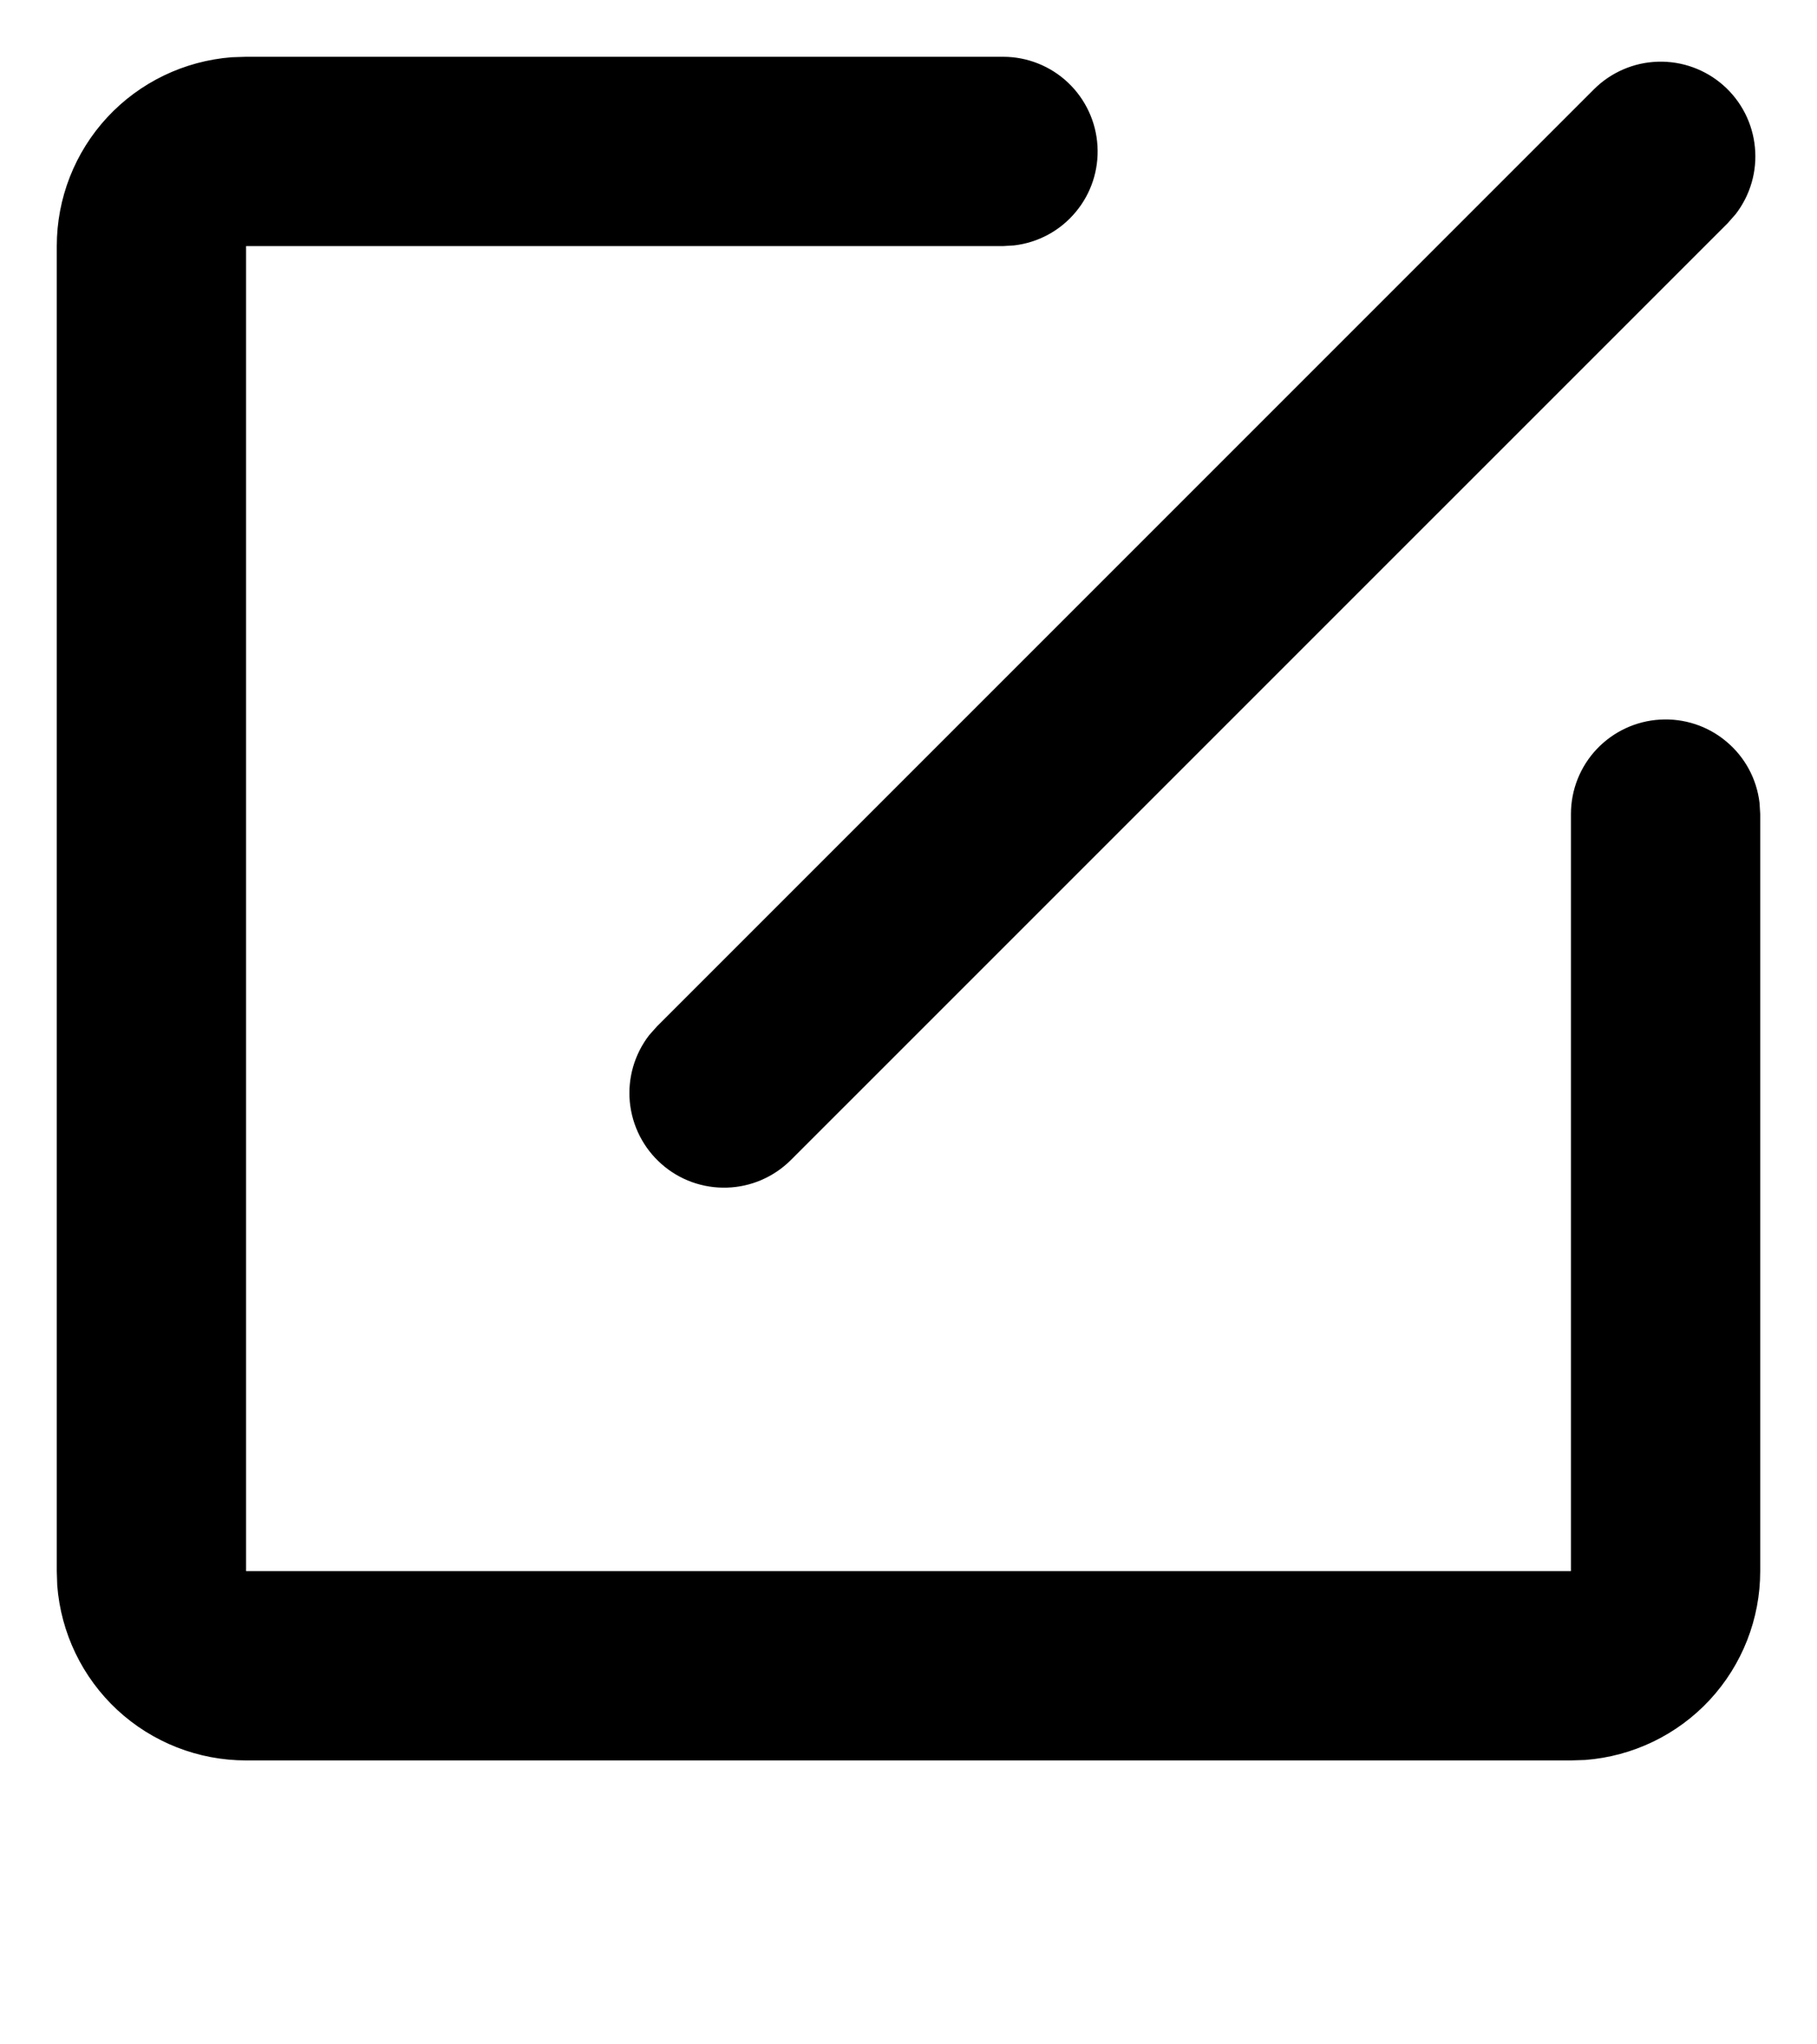 <svg width="24" height="27" viewBox="0 0 24 27" fill="none" xmlns="http://www.w3.org/2000/svg">
<path d="M13.25 0.75C13.569 0.75 13.875 0.872 14.107 1.091C14.338 1.31 14.478 1.609 14.496 1.927C14.515 2.245 14.412 2.558 14.207 2.802C14.003 3.047 13.713 3.204 13.396 3.241L13.25 3.25H3.25V20.75H20.75V10.75C20.75 10.431 20.872 10.125 21.091 9.893C21.31 9.662 21.609 9.522 21.927 9.504C22.245 9.485 22.558 9.588 22.802 9.793C23.047 9.997 23.204 10.287 23.241 10.604L23.25 10.75V20.75C23.25 21.381 23.012 21.988 22.583 22.451C22.154 22.913 21.566 23.196 20.938 23.244L20.75 23.25H3.25C2.619 23.25 2.012 23.012 1.549 22.583C1.087 22.154 0.804 21.566 0.756 20.938L0.75 20.75V3.25C0.75 2.619 0.988 2.012 1.417 1.549C1.846 1.087 2.434 0.804 3.062 0.756L3.25 0.75H13.25ZM21.054 1.179C21.279 0.955 21.581 0.824 21.898 0.815C22.215 0.805 22.525 0.917 22.763 1.127C23.001 1.337 23.15 1.629 23.18 1.946C23.211 2.262 23.119 2.578 22.925 2.829L22.821 2.947L10.446 15.321C10.221 15.545 9.919 15.676 9.602 15.685C9.285 15.695 8.975 15.584 8.737 15.373C8.499 15.163 8.35 14.871 8.319 14.554C8.289 14.238 8.381 13.922 8.575 13.671L8.679 13.554L21.054 1.179Z" fill="black"/>
</svg>
